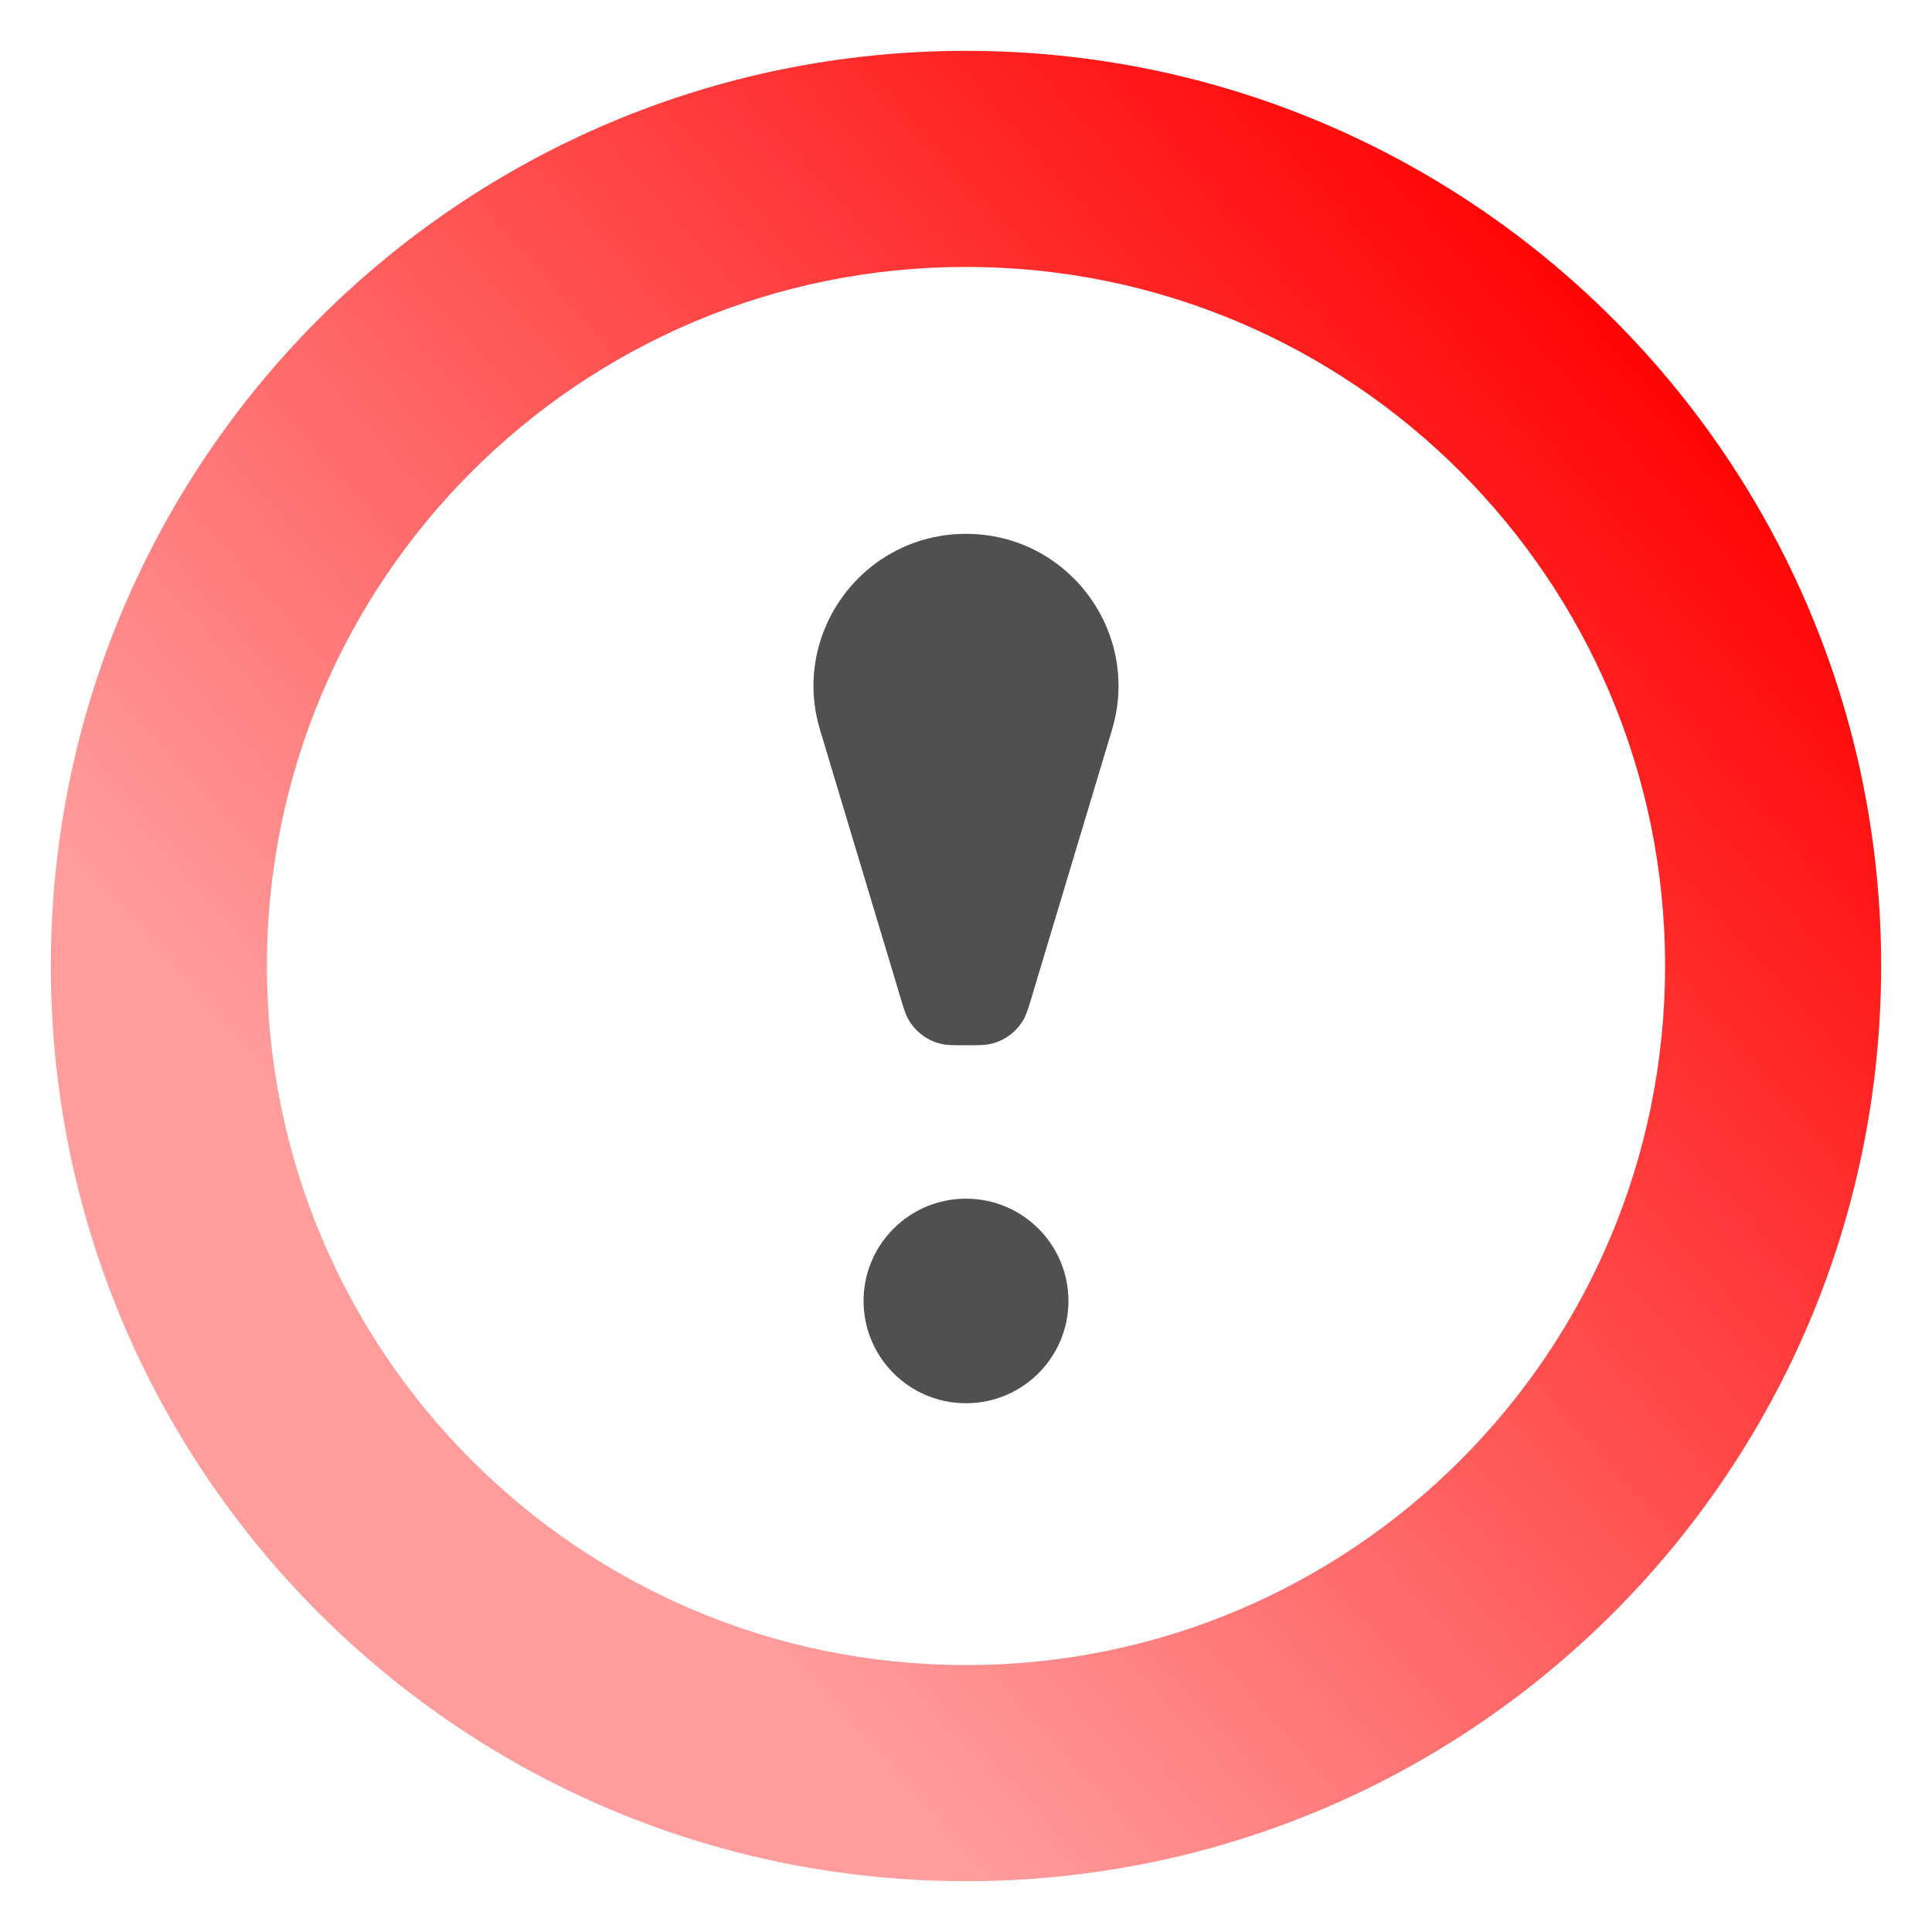 <svg width="152" height="152" viewBox="0 0 152 152" fill="none" xmlns="http://www.w3.org/2000/svg">
<g filter="url(#filter0_d_1523_7713)">
<path d="M64.514 57.415C62.205 49.732 67.967 42 76 42C84.033 42 89.795 49.732 87.486 57.415L81.187 78.382C80.904 79.323 80.763 79.794 80.545 80.181C79.985 81.177 79.027 81.889 77.911 82.138C77.477 82.235 76.984 82.235 76 82.235C75.016 82.235 74.523 82.235 74.089 82.138C72.973 81.889 72.015 81.177 71.455 80.181C71.237 79.794 71.096 79.323 70.813 78.382L64.514 57.415Z" fill="#505050"/>
<path d="M84.059 102.353C84.059 106.797 80.451 110.4 76 110.4C71.549 110.4 67.941 106.797 67.941 102.353C67.941 97.909 71.549 94.306 76 94.306C80.451 94.306 84.059 97.909 84.059 102.353Z" fill="#505050"/>
</g>
<g filter="url(#filter1_d_1523_7713)">
<path fill-rule="evenodd" clip-rule="evenodd" d="M76 148C115.765 148 148 115.765 148 76C148 36.236 115.765 4 76 4C36.236 4 4 36.236 4 76C4 115.765 36.236 148 76 148ZM76 131C106.376 131 131 106.376 131 76C131 45.624 106.376 21 76 21C45.624 21 21 45.624 21 76C21 106.376 45.624 131 76 131Z" fill="url(#paint0_linear_1523_7713)"/>
</g>
<defs>
<filter id="filter0_d_1523_7713" x="60" y="38" width="32" height="76.4" filterUnits="userSpaceOnUse" color-interpolation-filters="sRGB">
<feFlood flood-opacity="0" result="BackgroundImageFix"/>
<feColorMatrix in="SourceAlpha" type="matrix" values="0 0 0 0 0 0 0 0 0 0 0 0 0 0 0 0 0 0 127 0" result="hardAlpha"/>
<feOffset/>
<feGaussianBlur stdDeviation="2"/>
<feComposite in2="hardAlpha" operator="out"/>
<feColorMatrix type="matrix" values="0 0 0 0 0 0 0 0 0 0 0 0 0 0 0 0 0 0 0.5 0"/>
<feBlend mode="normal" in2="BackgroundImageFix" result="effect1_dropShadow_1523_7713"/>
<feBlend mode="normal" in="SourceGraphic" in2="effect1_dropShadow_1523_7713" result="shape"/>
</filter>
<filter id="filter1_d_1523_7713" x="0" y="0" width="152" height="152" filterUnits="userSpaceOnUse" color-interpolation-filters="sRGB">
<feFlood flood-opacity="0" result="BackgroundImageFix"/>
<feColorMatrix in="SourceAlpha" type="matrix" values="0 0 0 0 0 0 0 0 0 0 0 0 0 0 0 0 0 0 127 0" result="hardAlpha"/>
<feOffset/>
<feGaussianBlur stdDeviation="2"/>
<feComposite in2="hardAlpha" operator="out"/>
<feColorMatrix type="matrix" values="0 0 0 0 0 0 0 0 0 0 0 0 0 0 0 0 0 0 0.5 0"/>
<feBlend mode="normal" in2="BackgroundImageFix" result="effect1_dropShadow_1523_7713"/>
<feBlend mode="normal" in="SourceGraphic" in2="effect1_dropShadow_1523_7713" result="shape"/>
</filter>
<linearGradient id="paint0_linear_1523_7713" x1="130.5" y1="24" x2="39.5" y2="105.5" gradientUnits="userSpaceOnUse">
<stop stop-color="#FF0000"/>
<stop offset="1" stop-color="#FF9C9C"/>
</linearGradient>
</defs>
</svg>
